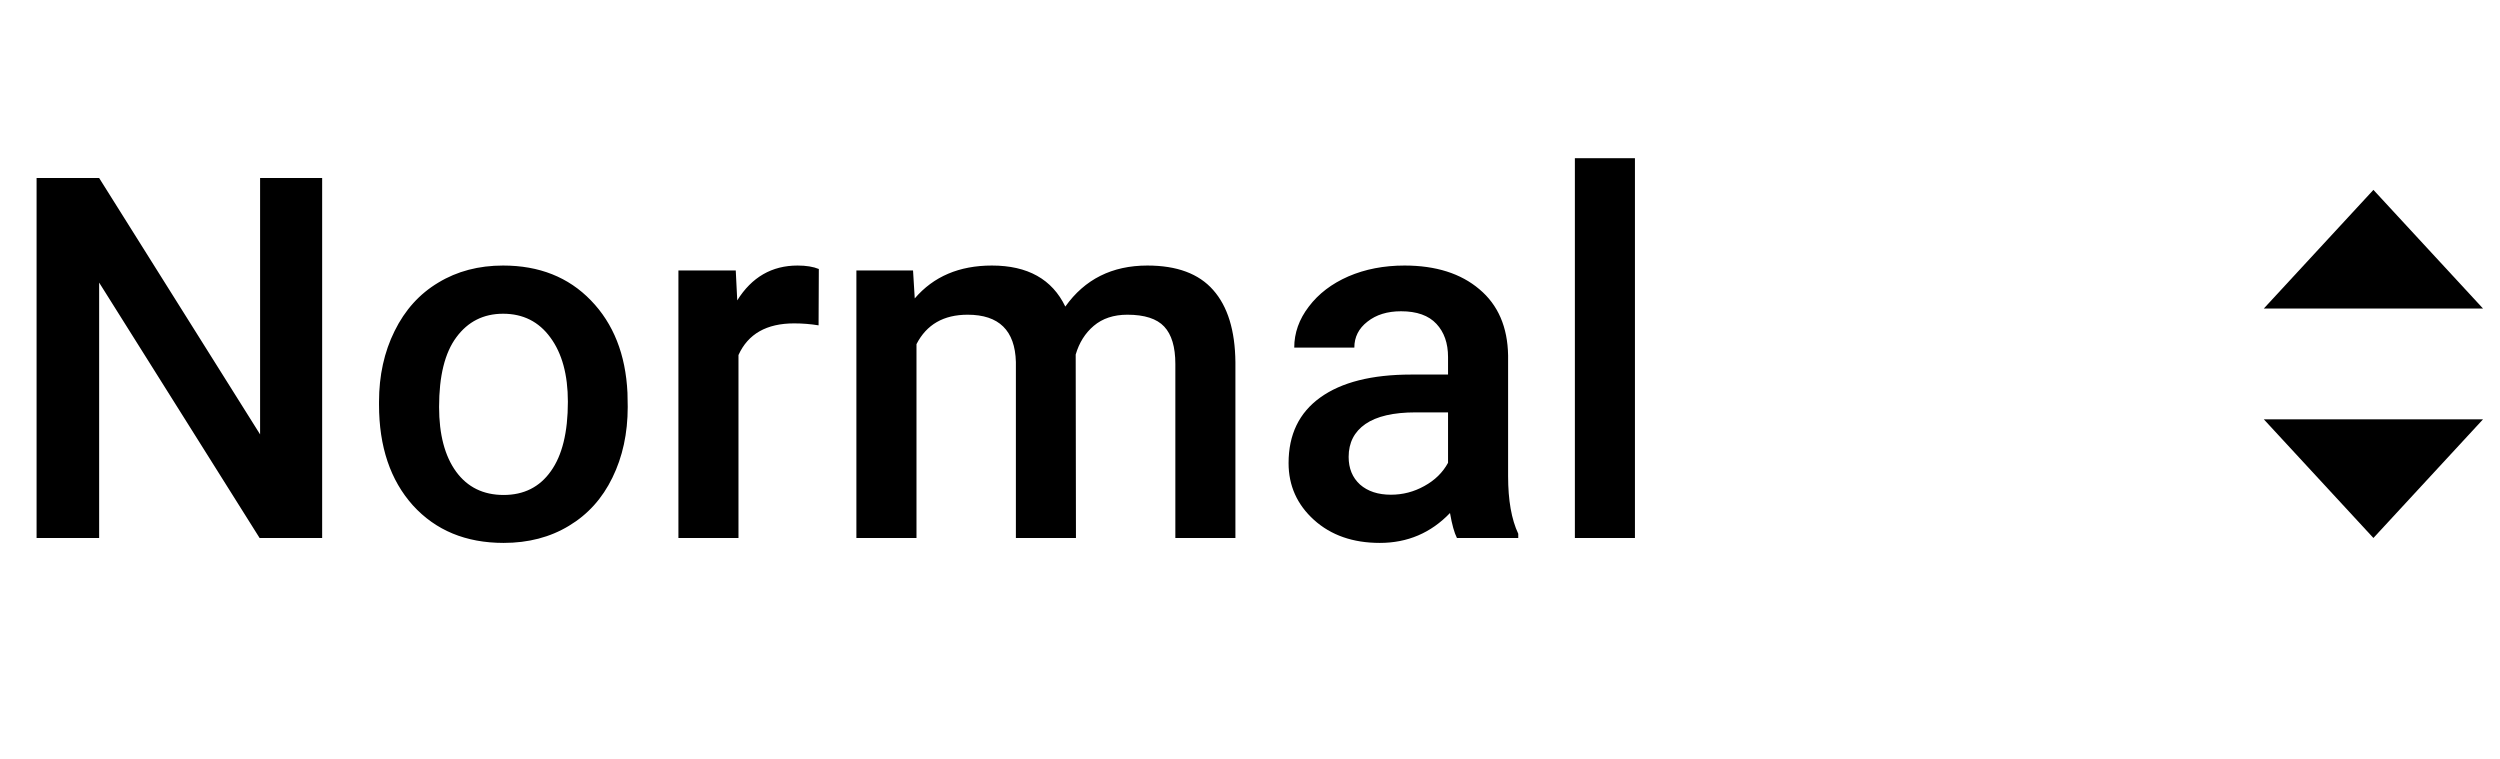 <svg width="79" height="24" viewBox="0 0 79 24" fill="none" xmlns="http://www.w3.org/2000/svg">
<path d="M10.18 17H8.203L3.133 8.93V17H1.156V5.625H3.133L8.219 13.727V5.625H10.18V17ZM11.977 12.695C11.977 11.867 12.141 11.122 12.469 10.461C12.797 9.794 13.258 9.284 13.852 8.93C14.445 8.57 15.128 8.391 15.898 8.391C17.039 8.391 17.963 8.758 18.672 9.492C19.385 10.227 19.771 11.2 19.828 12.414L19.836 12.859C19.836 13.693 19.674 14.438 19.352 15.094C19.034 15.75 18.576 16.258 17.977 16.617C17.383 16.977 16.695 17.156 15.914 17.156C14.721 17.156 13.766 16.76 13.047 15.969C12.333 15.172 11.977 14.112 11.977 12.789V12.695ZM13.875 12.859C13.875 13.729 14.055 14.412 14.414 14.906C14.773 15.396 15.273 15.641 15.914 15.641C16.555 15.641 17.052 15.391 17.406 14.891C17.766 14.391 17.945 13.659 17.945 12.695C17.945 11.841 17.76 11.164 17.391 10.664C17.026 10.164 16.529 9.914 15.898 9.914C15.279 9.914 14.787 10.162 14.422 10.656C14.057 11.146 13.875 11.88 13.875 12.859ZM25.867 10.281C25.617 10.24 25.359 10.219 25.094 10.219C24.224 10.219 23.638 10.552 23.336 11.219V17H21.438V8.547H23.25L23.297 9.492C23.755 8.758 24.391 8.391 25.203 8.391C25.474 8.391 25.698 8.427 25.875 8.5L25.867 10.281ZM28.852 8.547L28.906 9.43C29.5 8.737 30.312 8.391 31.344 8.391C32.474 8.391 33.247 8.823 33.664 9.688C34.279 8.823 35.143 8.391 36.258 8.391C37.19 8.391 37.883 8.648 38.336 9.164C38.794 9.68 39.029 10.44 39.039 11.445V17H37.141V11.5C37.141 10.963 37.023 10.57 36.789 10.32C36.555 10.07 36.167 9.945 35.625 9.945C35.193 9.945 34.839 10.062 34.562 10.297C34.292 10.526 34.102 10.828 33.992 11.203L34 17H32.102V11.438C32.075 10.443 31.568 9.945 30.578 9.945C29.818 9.945 29.279 10.255 28.961 10.875V17H27.062V8.547H28.852ZM46.039 17C45.956 16.838 45.883 16.576 45.82 16.211C45.216 16.841 44.477 17.156 43.602 17.156C42.753 17.156 42.06 16.914 41.523 16.43C40.987 15.945 40.719 15.346 40.719 14.633C40.719 13.732 41.052 13.042 41.719 12.562C42.391 12.078 43.349 11.836 44.594 11.836H45.758V11.281C45.758 10.844 45.635 10.495 45.391 10.234C45.146 9.969 44.773 9.836 44.273 9.836C43.841 9.836 43.487 9.945 43.211 10.164C42.935 10.378 42.797 10.651 42.797 10.984H40.898C40.898 10.521 41.052 10.088 41.359 9.688C41.667 9.281 42.083 8.964 42.609 8.734C43.141 8.505 43.732 8.391 44.383 8.391C45.372 8.391 46.161 8.641 46.75 9.141C47.339 9.635 47.641 10.333 47.656 11.234V15.047C47.656 15.807 47.763 16.414 47.977 16.867V17H46.039ZM43.953 15.633C44.328 15.633 44.68 15.542 45.008 15.359C45.341 15.177 45.591 14.932 45.758 14.625V13.031H44.734C44.031 13.031 43.503 13.154 43.148 13.398C42.794 13.643 42.617 13.99 42.617 14.438C42.617 14.802 42.737 15.094 42.977 15.312C43.221 15.526 43.547 15.633 43.953 15.633ZM51.664 17H49.766V5H51.664V17Z" fill="black"/>
<path d="M75 6L78.464 9.75H71.536L75 6Z" fill="black"/>
<path d="M75 17L71.536 13.25L78.464 13.25L75 17Z" fill="black"/>
</svg>
